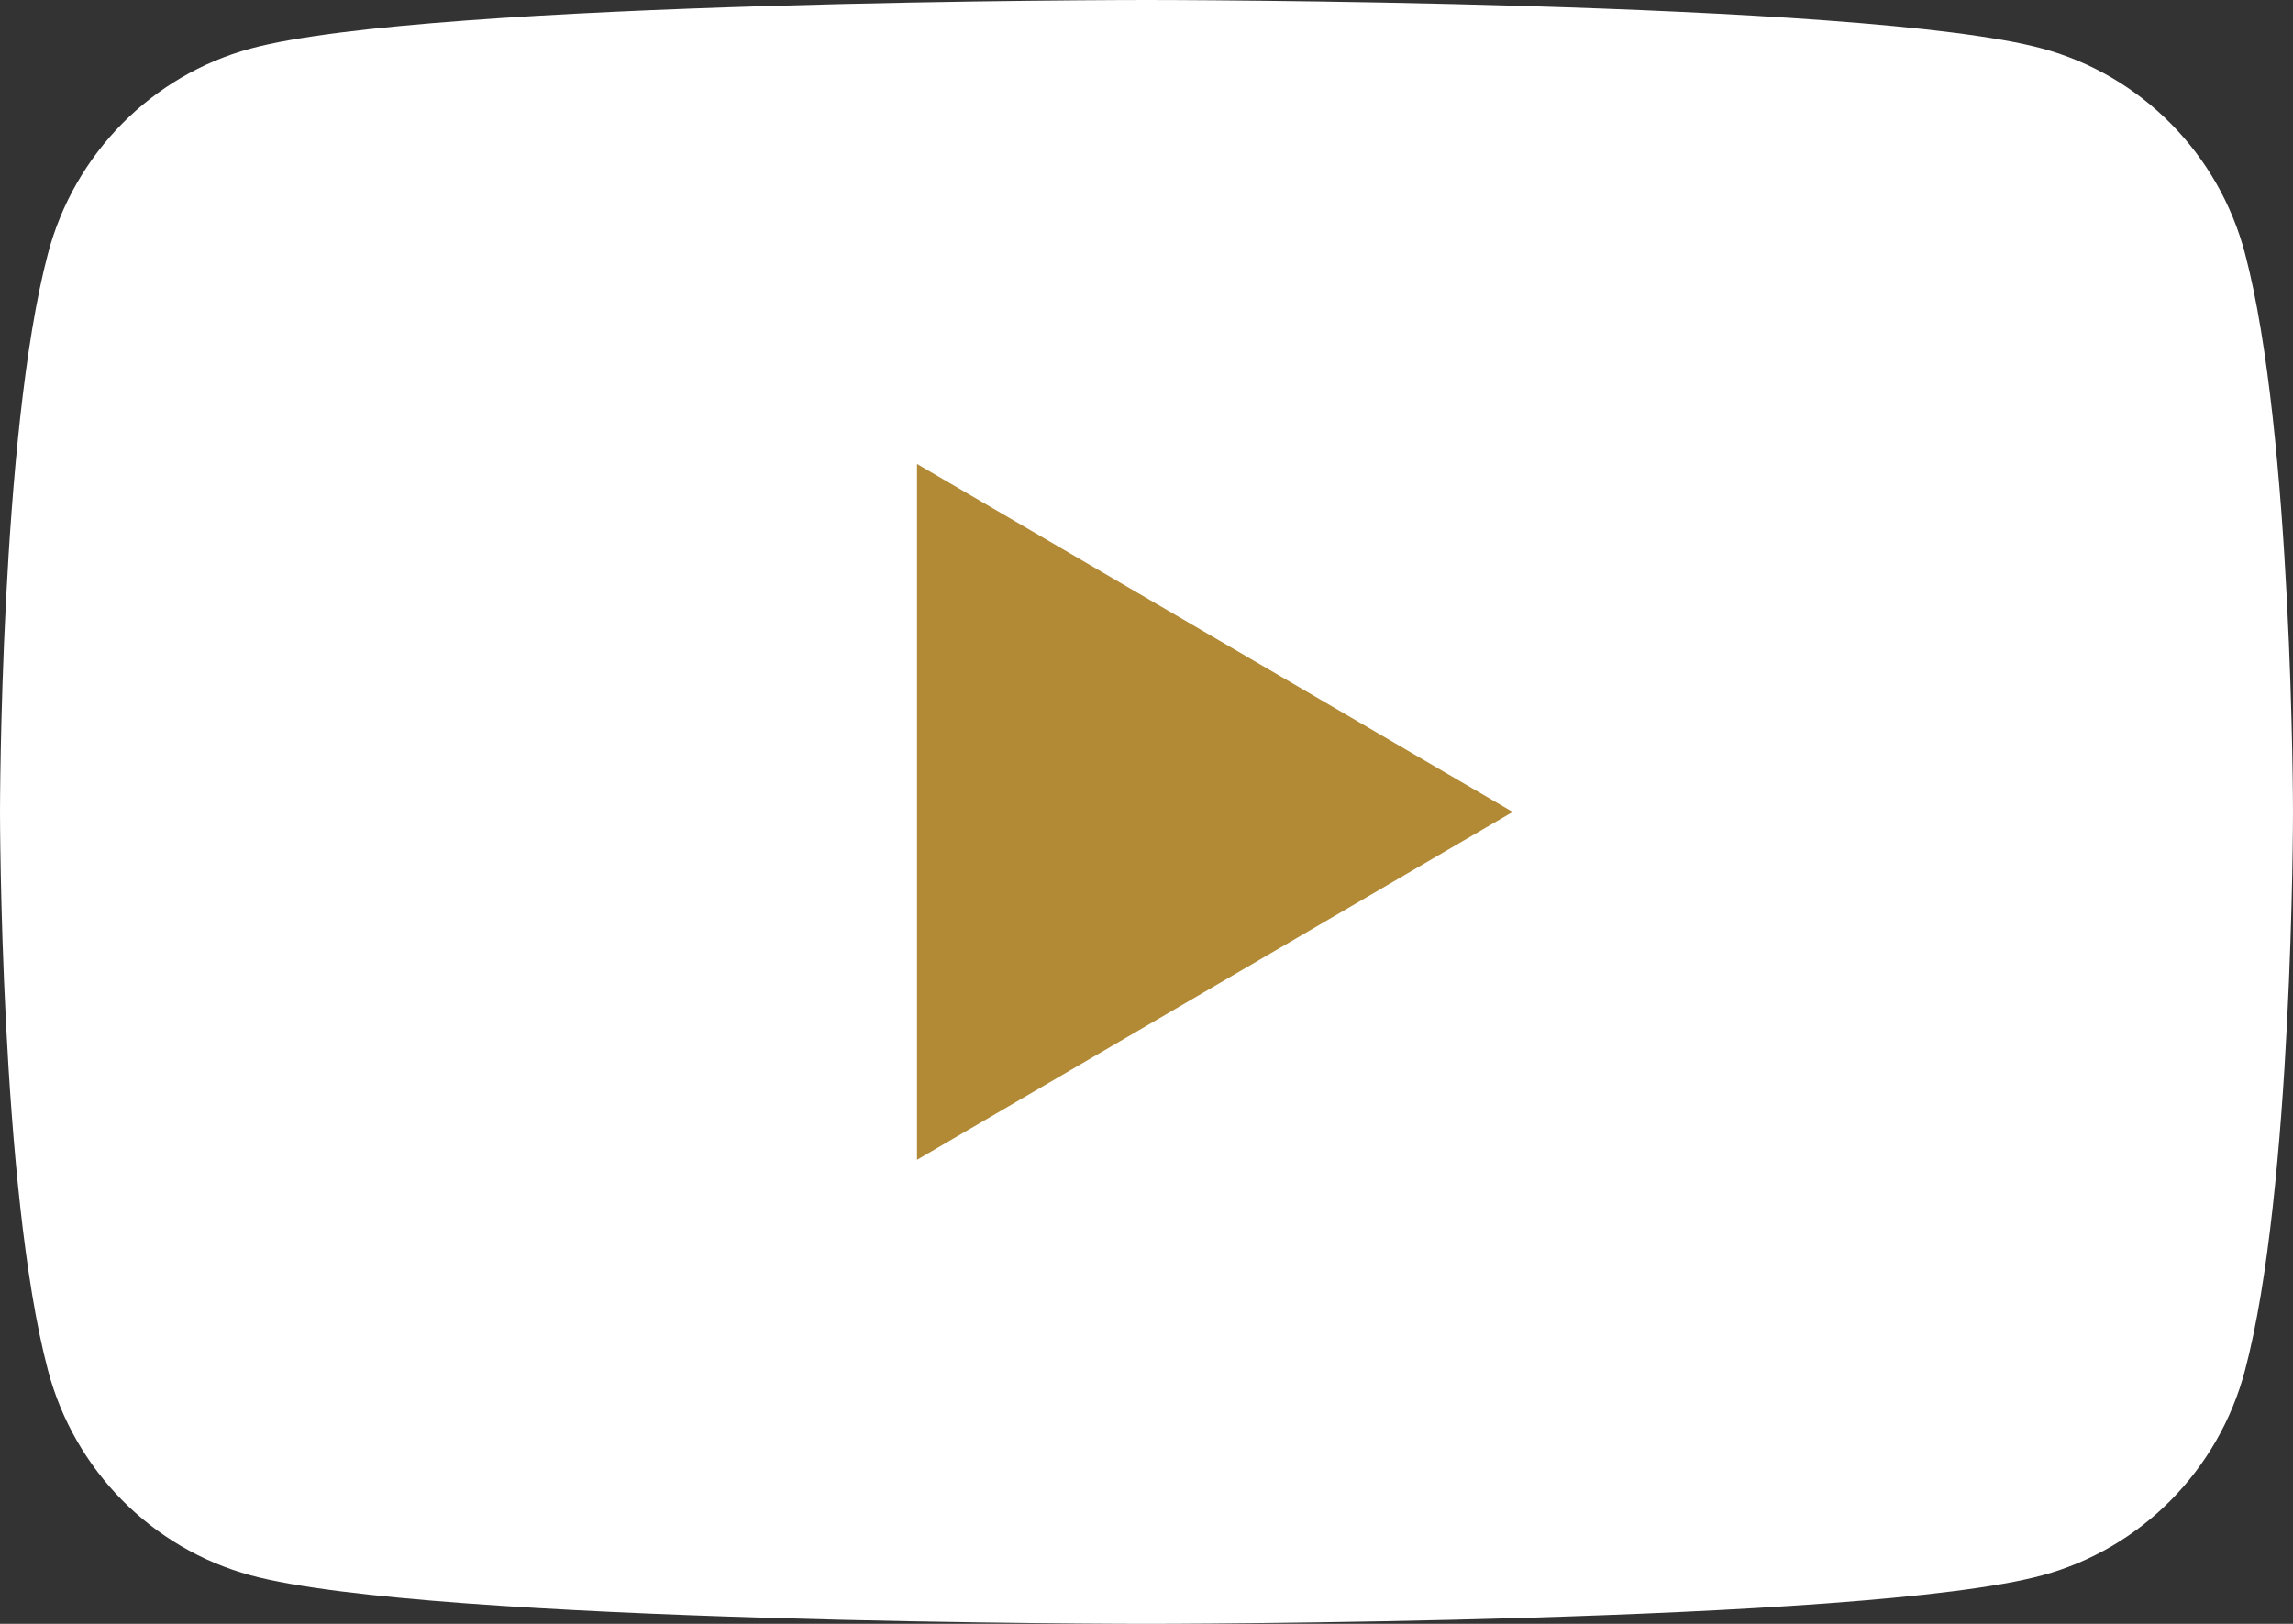 <svg width="24" height="17" viewBox="0 0 24 17" fill="none" xmlns="http://www.w3.org/2000/svg">
<rect x="0" y="0" width="24" height="17" fill="#333333" stroke="none"/>
<g clip-path="url(#clip0_45_13857)">
<g clip-path="url(#clip1_45_13857)">
<path d="M23.498 2.655C23.222 1.609 22.41 0.788 21.376 0.508C19.506 1.51992e-07 12 0 12 0C12 0 4.495 1.51992e-07 2.624 0.508C1.59 0.788 0.778 1.609 0.502 2.655C1.50211e-07 4.548 0 8.5 0 8.5C0 8.5 1.50211e-07 12.452 0.502 14.345C0.778 15.391 1.59 16.212 2.624 16.492C4.495 17 12 17 12 17C12 17 19.506 17 21.376 16.492C22.41 16.212 23.222 15.391 23.498 14.345C24 12.452 24 8.5 24 8.5C24 8.5 23.998 4.548 23.498 2.655Z" fill="white"/>
<path d="M9.598 12.142L15.833 8.5L9.598 4.857V12.142Z" fill="#B28A36"/>
</g>
</g>
<defs>
<clipPath id="clip0_45_13857">
<rect width="24" height="17" fill="white"/>
</clipPath>
<clipPath id="clip1_45_13857">
<rect width="24" height="17" fill="white"/>
</clipPath>
</defs>
</svg>
